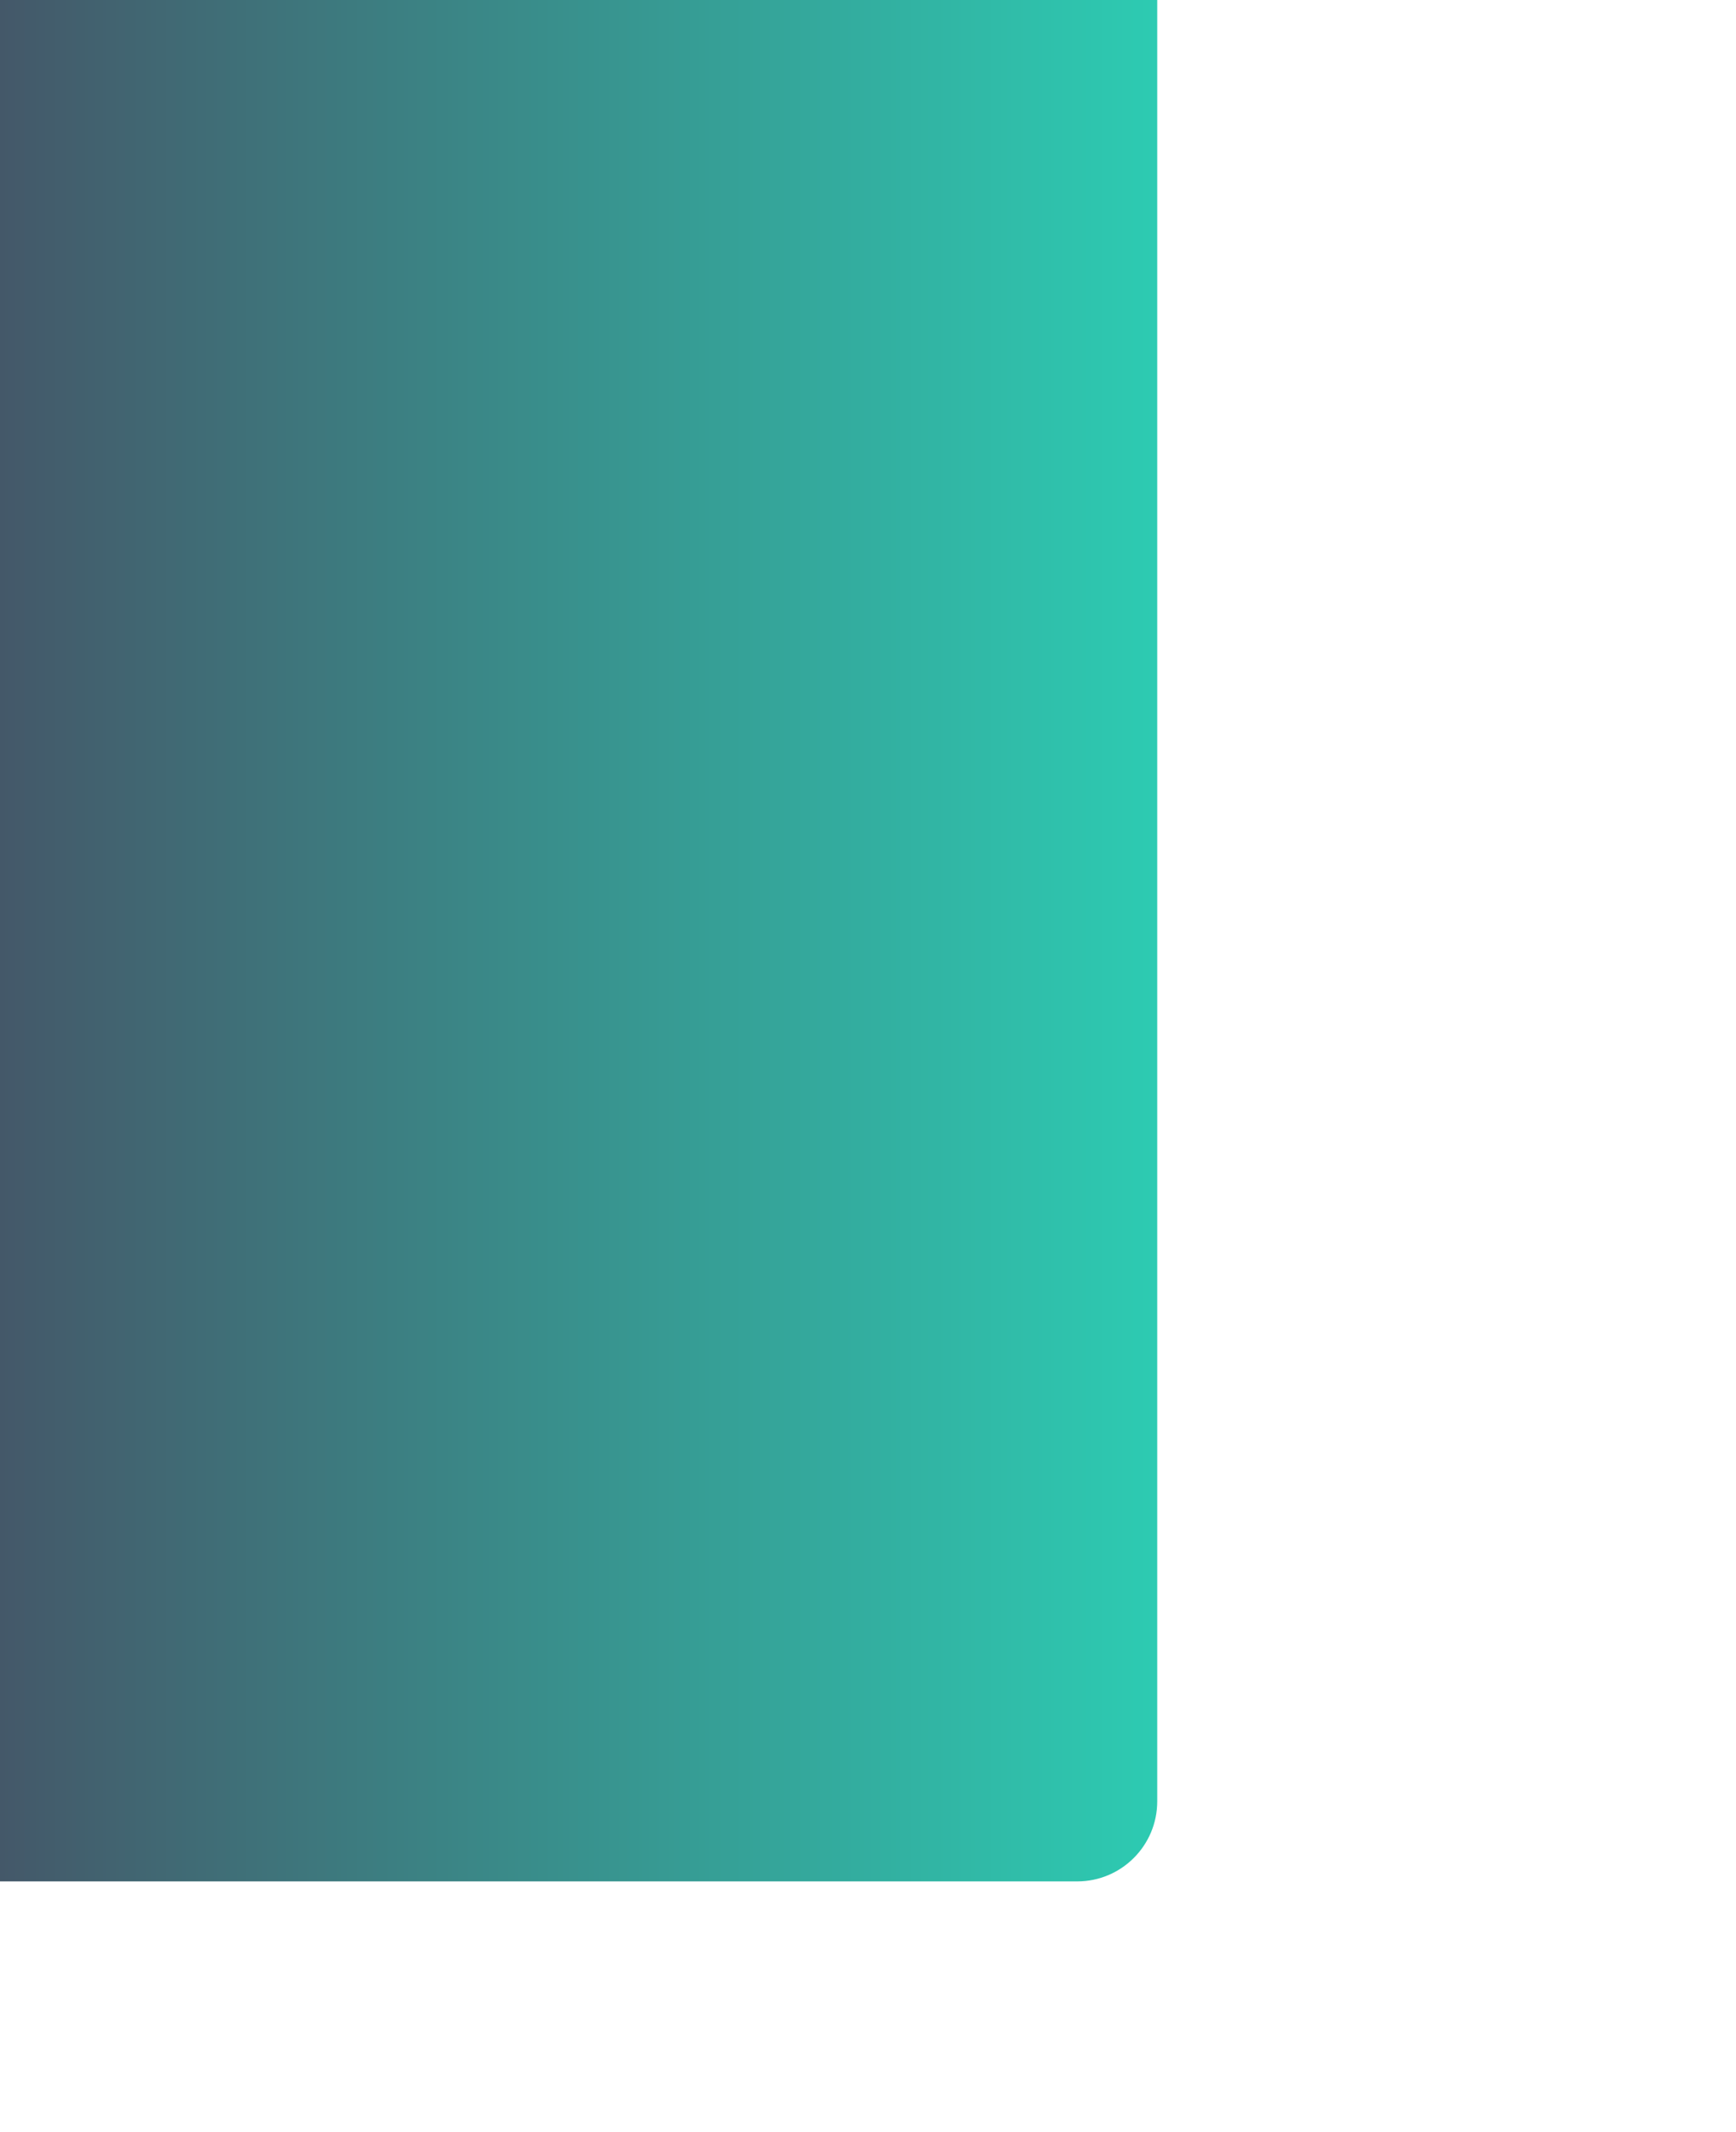 <?xml version="1.0" encoding="utf-8"?>
<!-- Generator: Adobe Illustrator 24.2.0, SVG Export Plug-In . SVG Version: 6.00 Build 0)  -->
<svg version="1.1" id="Layer_1" xmlns="http://www.w3.org/2000/svg" xmlns:xlink="http://www.w3.org/1999/xlink" x="0px" y="0px"
	 viewBox="0 0 1180 1448.5" style="enable-background:new 0 0 1180 1448.5;" xml:space="preserve">
<style type="text/css">
	.st0{display:none;fill:#383964;}
	.st1{display:none;}
	.st2{fill:url(#SVGID_1_);}
</style>
<g>
	<polygon class="st0" points="1502.5,1277.5 801.1,1277.5 879.5,1455.6 1502.5,1455.6 	"/>
</g>
<g id="GXFsRp.tif" class="st1">
</g>
<linearGradient id="SVGID_1_" gradientUnits="userSpaceOnUse" x1="0" y1="556.9" x2="786.6" y2="556.9">
	<stop  offset="0" style="stop-color:#445869"/>
	<stop  offset="1" style="stop-color:#2DCBB2"/>
</linearGradient>
<path class="st2" d="M732.2-164.5H54.4c-30,0-54.4,24.3-54.4,54.4v1388.4h732.2c30.1,0,54.4-24.4,54.4-54.4v-1334
	C786.7-140.2,762.3-164.5,732.2-164.5z"/>
</svg>
